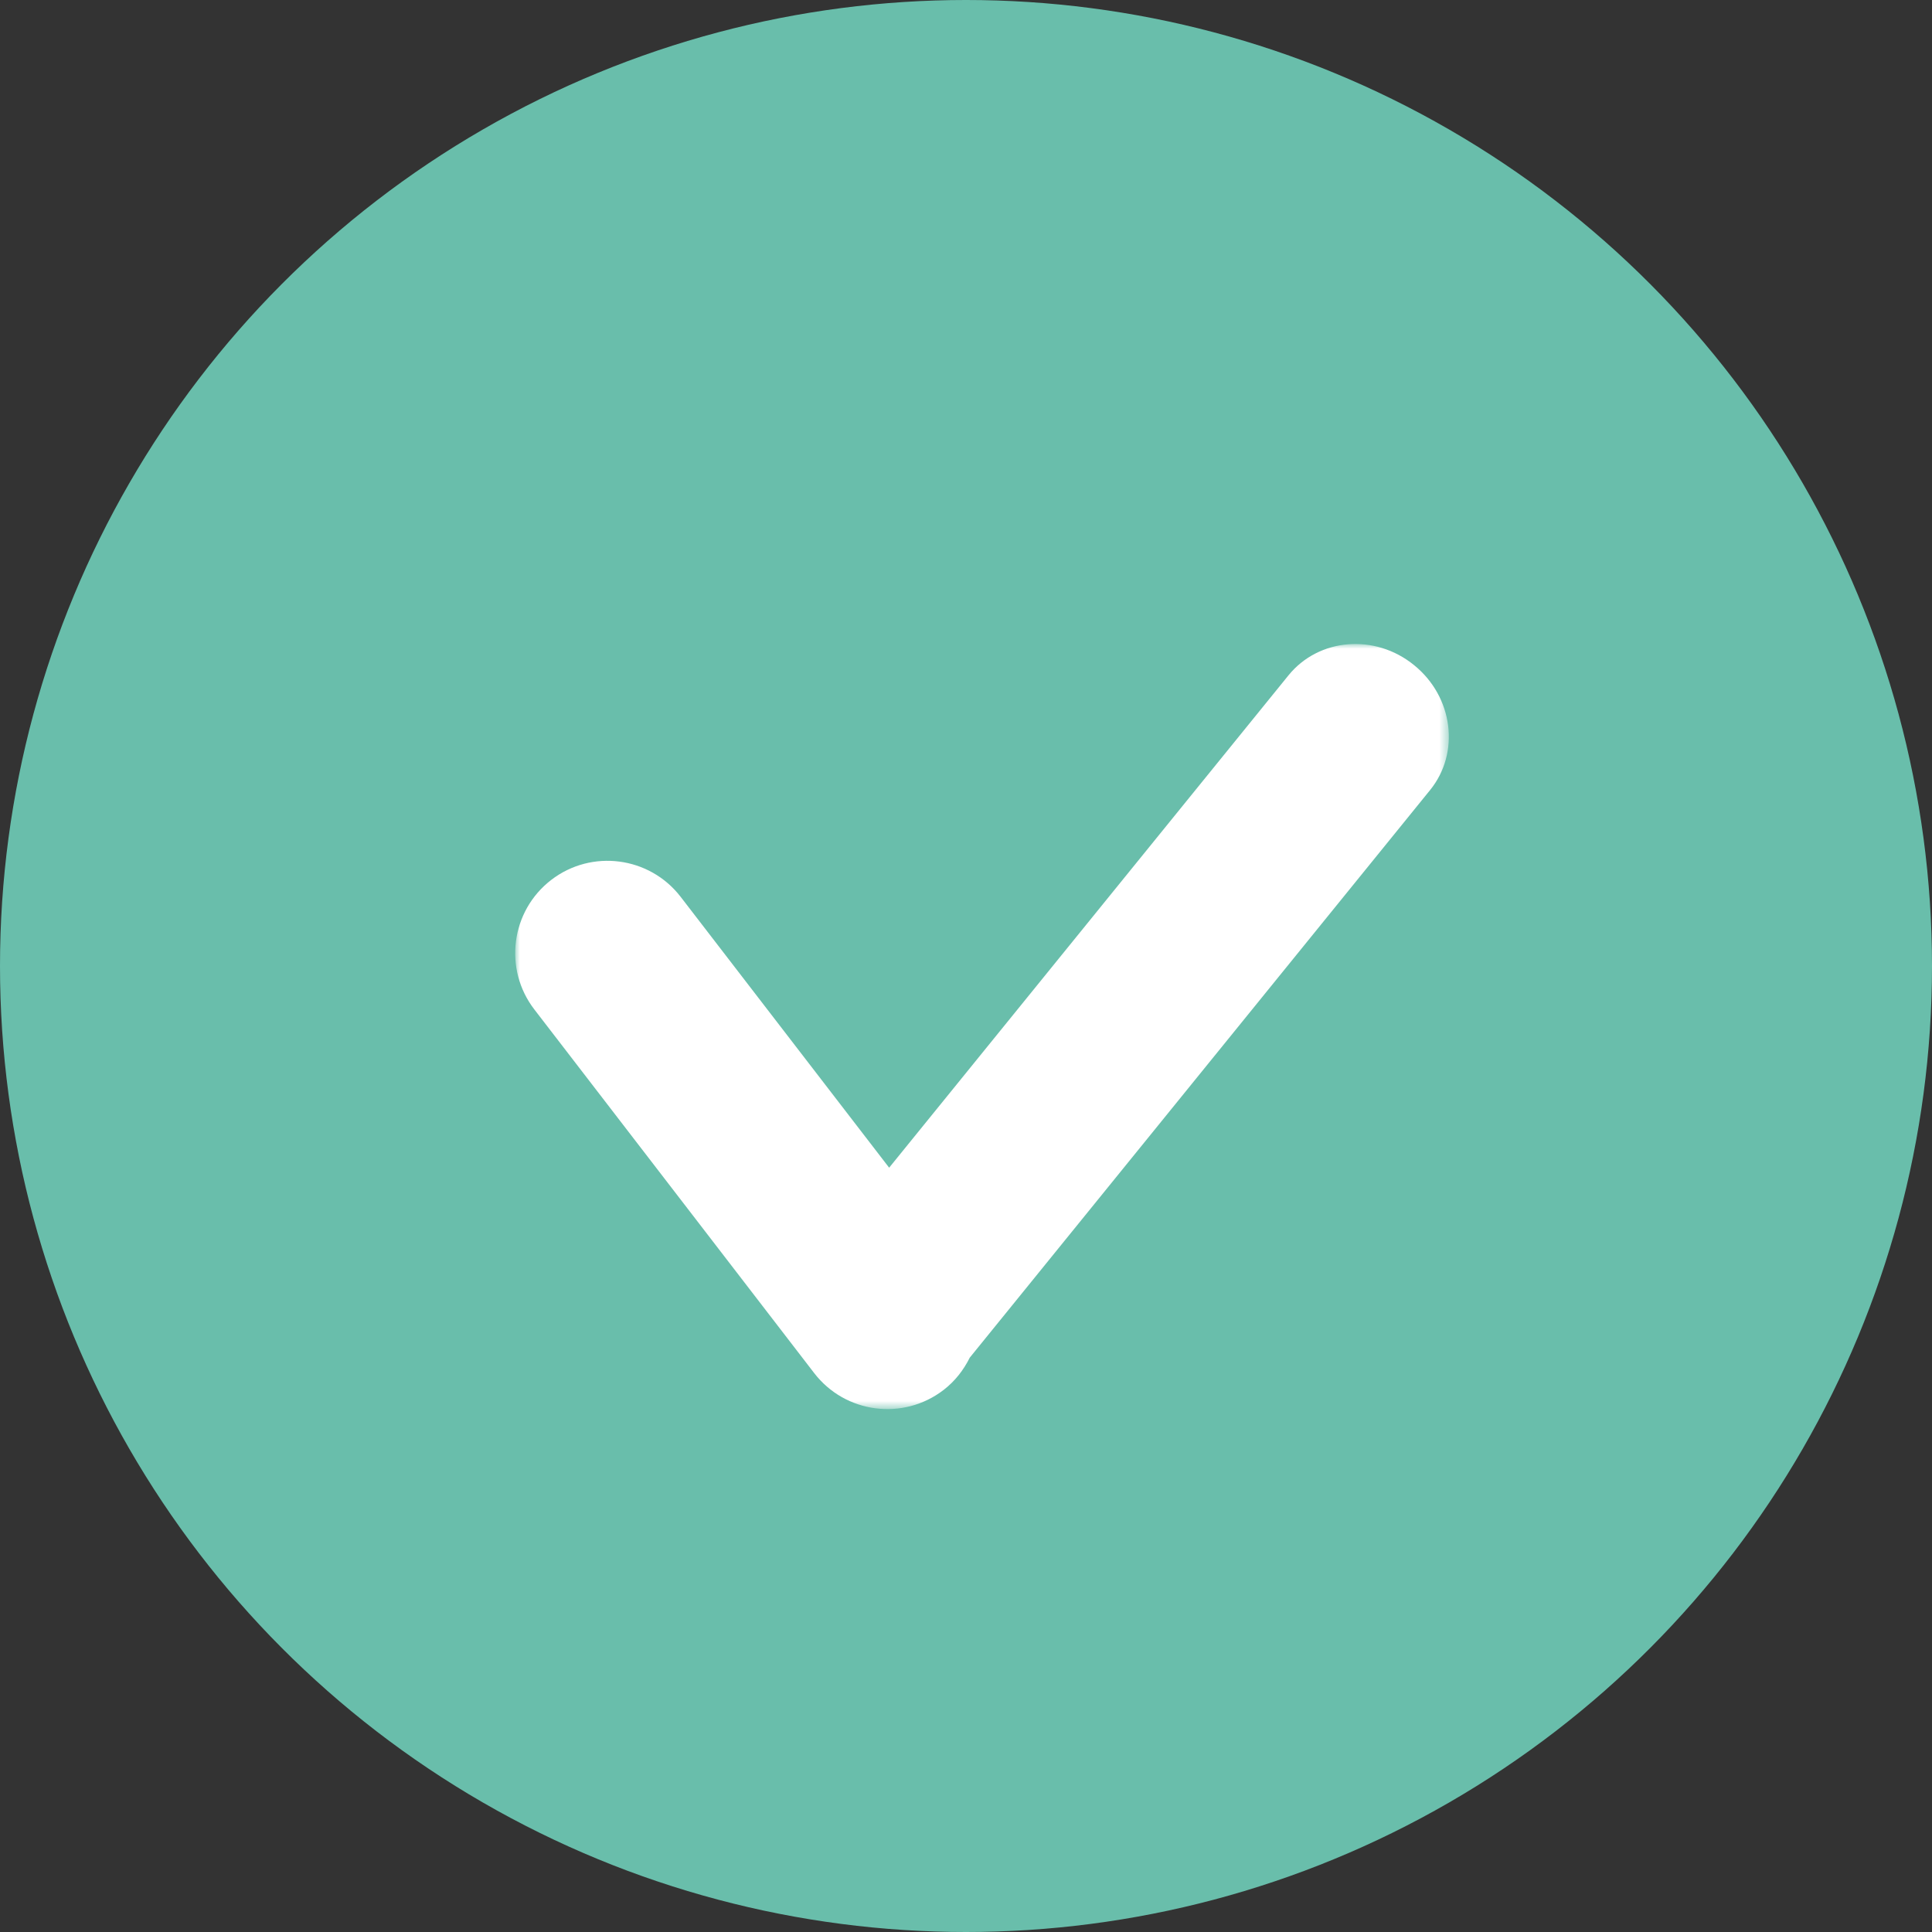 <?xml version="1.0" encoding="UTF-8"?>
<svg width="208px" height="208px" viewBox="0 0 208 208" version="1.1" xmlns="http://www.w3.org/2000/svg" xmlns:xlink="http://www.w3.org/1999/xlink">
    <rect x="0" y="0" width="208" height="208" fill="#333333" stroke="none"/>
    <!-- Generator: Sketch 46.2 (44496) - http://www.bohemiancoding.com/sketch -->
    <title>Download icon</title>
    <desc>Created with Sketch.</desc>
    <defs>
        <polygon id="path-1" points="6.63769561e-20 0 6.63769561e-20 82.37 100.514 82.37 100.514 0"></polygon>
    </defs>
    <g id="Page-1" stroke="none" stroke-width="1" fill="none" fill-rule="evenodd">
        <g id="Pass-Report" transform="translate(-408, -348)">
            <g id="OK-icon" transform="translate(408, 348)">
                <g id="Oval-4" fill="#69BEAB">
                    <circle cx="104" cy="104" r="104"></circle>
                </g>
                <g id="Page-1" transform="translate(55.467, 69.333)">
                    <mask id="mask-2" fill="white">
                        <use xlink:href="#path-1"></use>
                    </mask>
                    <g id="Clip-2"></g>
                    <path d="M96.774,2.277 C92.574,-1.147 86.521,-0.65 83.256,3.369 L40.259,56.382 L17.808,27.216 C14.46,22.874 8.223,22.059 3.879,25.399 C-0.473,28.747 -1.286,34.994 2.061,39.345 L32.185,78.488 C35.533,82.842 41.777,83.655 46.122,80.308 C47.366,79.35 48.284,78.145 48.935,76.835 L98.496,15.728 C101.758,11.71 100.984,5.683 96.774,2.277" id="Fill-1" fill="#FFFFFF" mask="url(#mask-2)"></path>
                </g>
            </g>
        </g>
    </g>
</svg>
